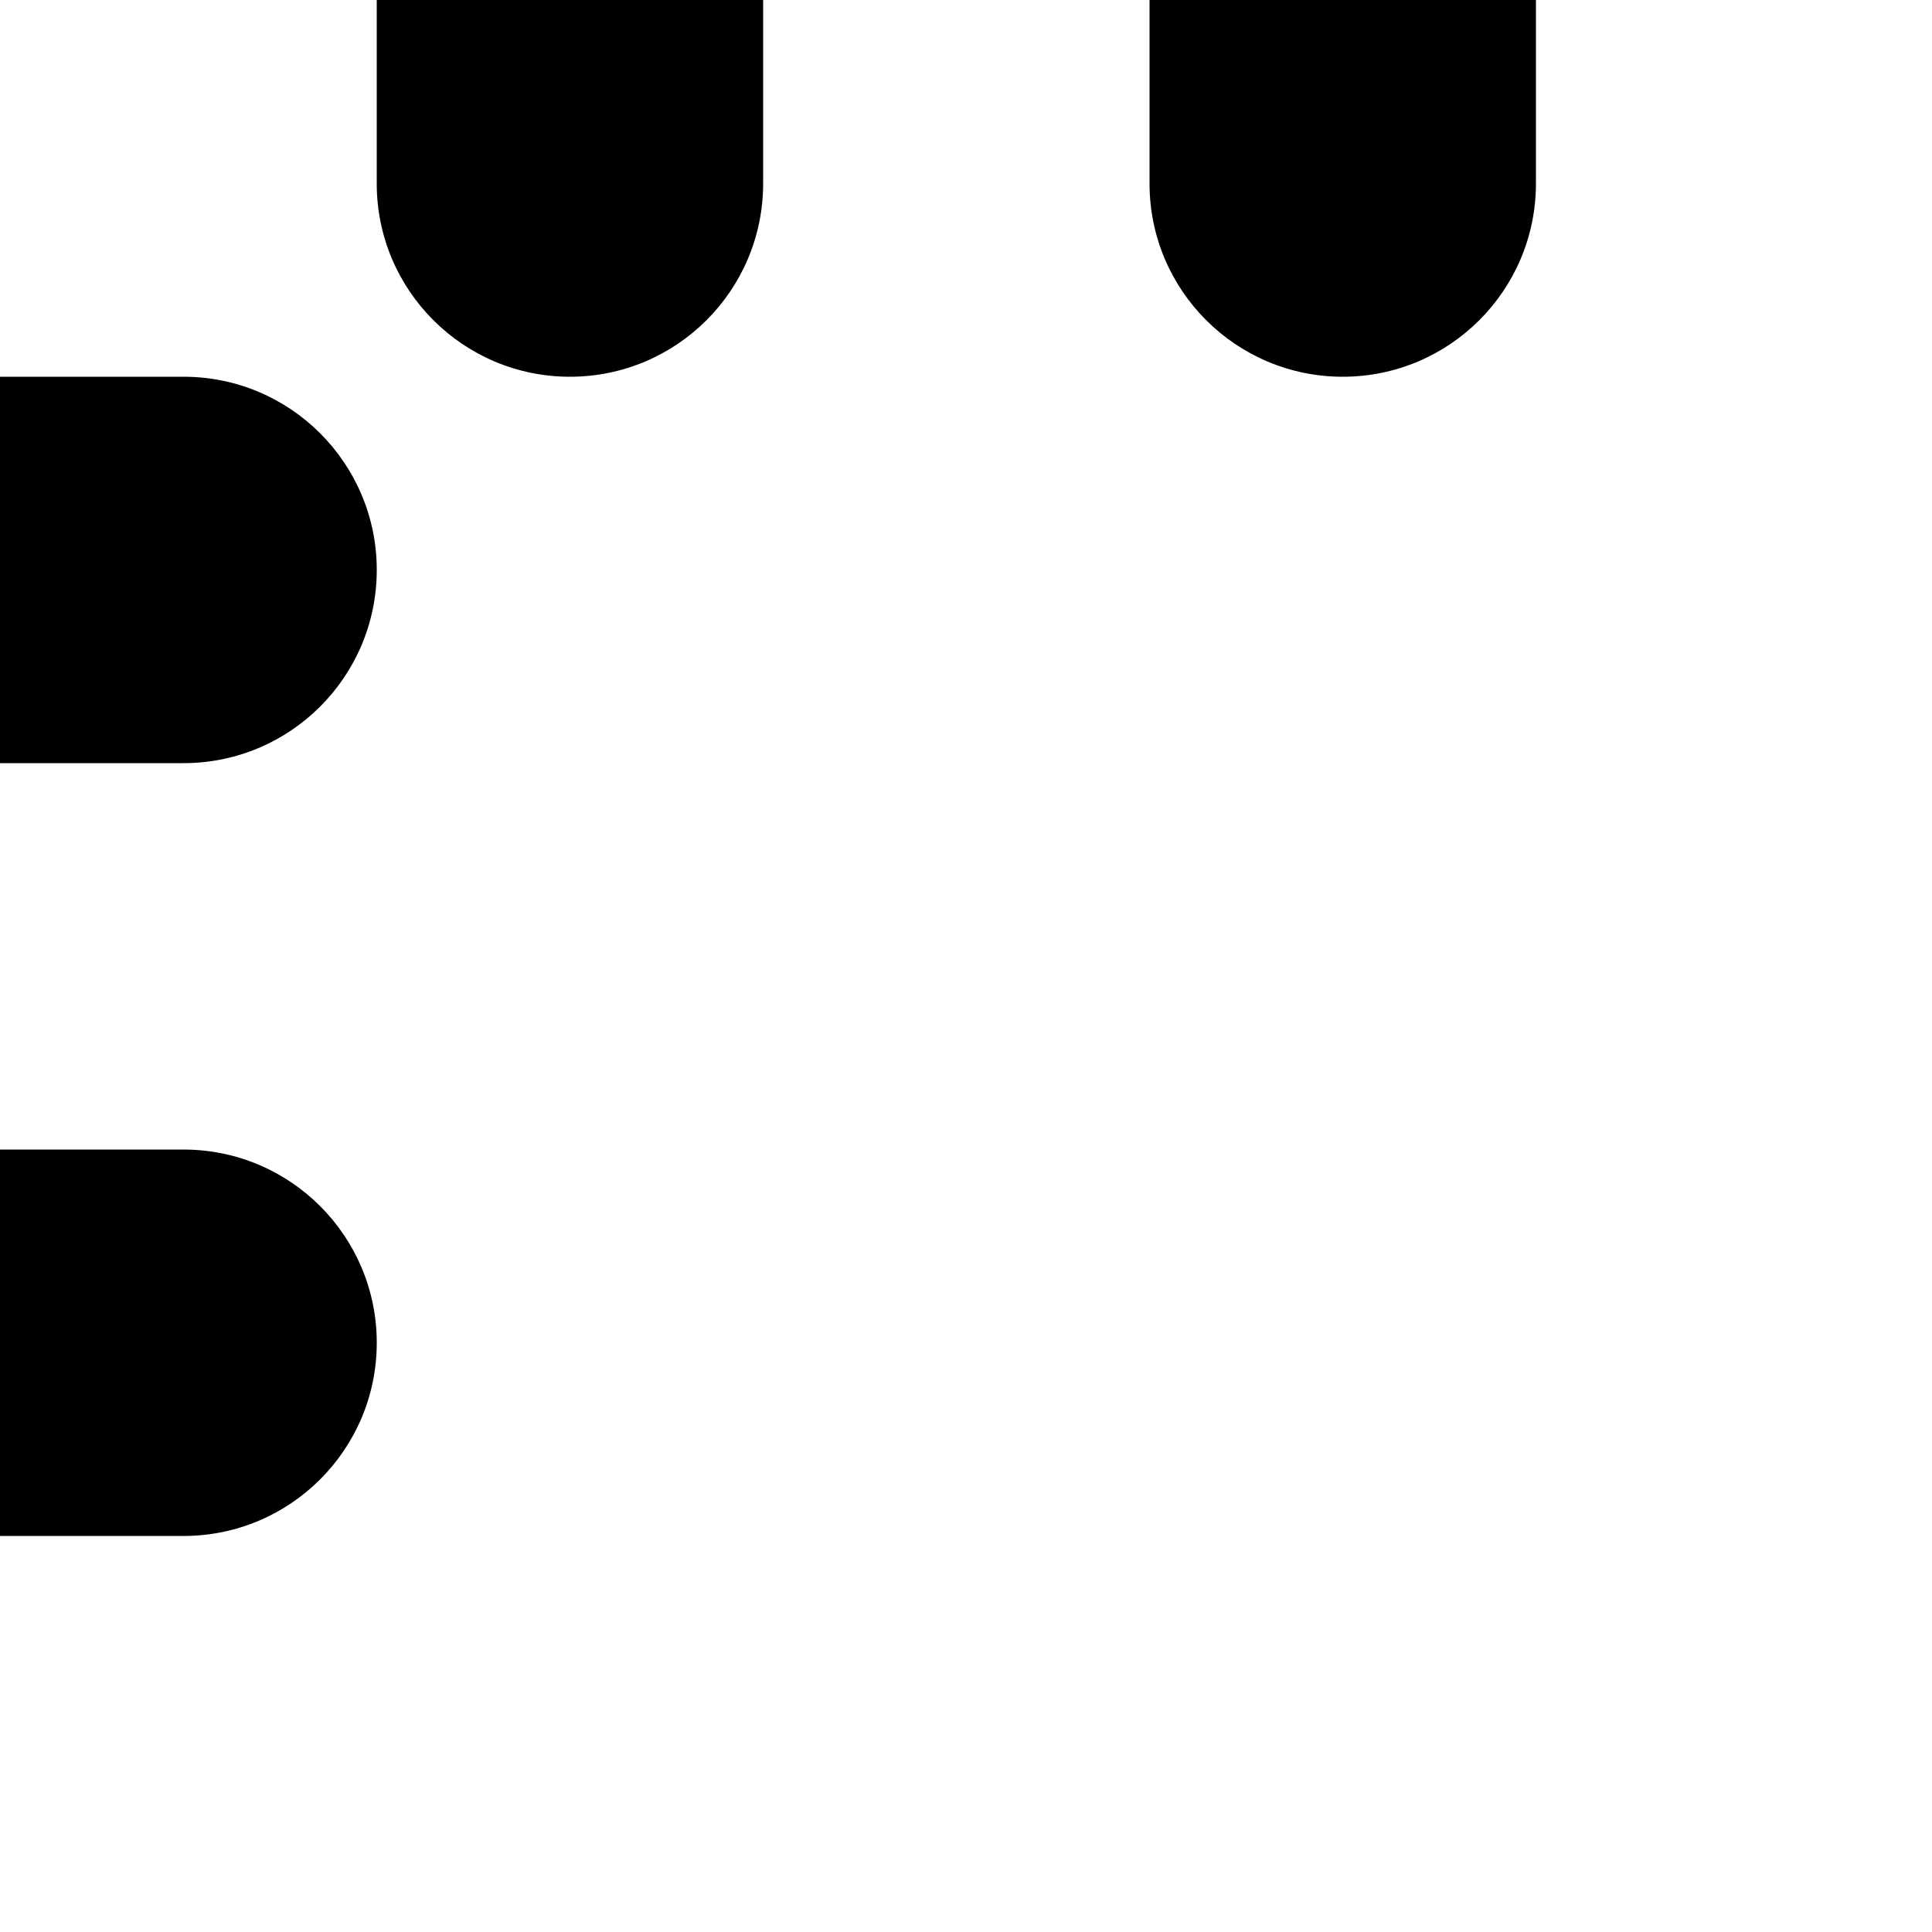 <?xml version="1.0" encoding="utf-8"?>
<!-- Generator: Adobe Illustrator 13.0.0, SVG Export Plug-In . SVG Version: 6.00 Build 14948)  -->
<!DOCTYPE svg PUBLIC "-//W3C//DTD SVG 1.1//EN" "http://www.w3.org/Graphics/SVG/1.1/DTD/svg11.dtd">
<svg version="1.1" id="Ebene_1" xmlns="http://www.w3.org/2000/svg" xmlns:xlink="http://www.w3.org/1999/xlink" x="0px" y="0px"
	 width="100px" height="100px" viewBox="0 0 100 100" enable-background="new 0 0 100 100" xml:space="preserve">
<path d="M9.501,59.501L9.501,59.501L9.501,59.501L-0.5,59.502l0.002,20L9.481,79.5c0.007,0,0.013,0.001,0.02,0.001
	c5.523,0,10-4.478,10-10S15.024,59.501,9.501,59.501z M9.501,19.5L9.501,19.5L9.501,19.5L-0.5,19.501l0.002,20L9.491,39.5
	c0.003,0,0.006,0,0.01,0c5.523,0,10-4.477,10-10S15.024,19.5,9.501,19.5z M29.5-0.5c-0.006,0-0.013,0.001-0.02,0.001H19.5V9.49
	c0,0.003,0,0.006,0,0.01c0,5.523,4.477,10,10,10s10-4.477,10-10v0h0v-9.999H29.52C29.513-0.499,29.506-0.5,29.5-0.5z M59.5-0.5v10
	c0,5.522,4.477,10,10,10s10-4.477,10-10v-10H59.5z"/>
</svg>
